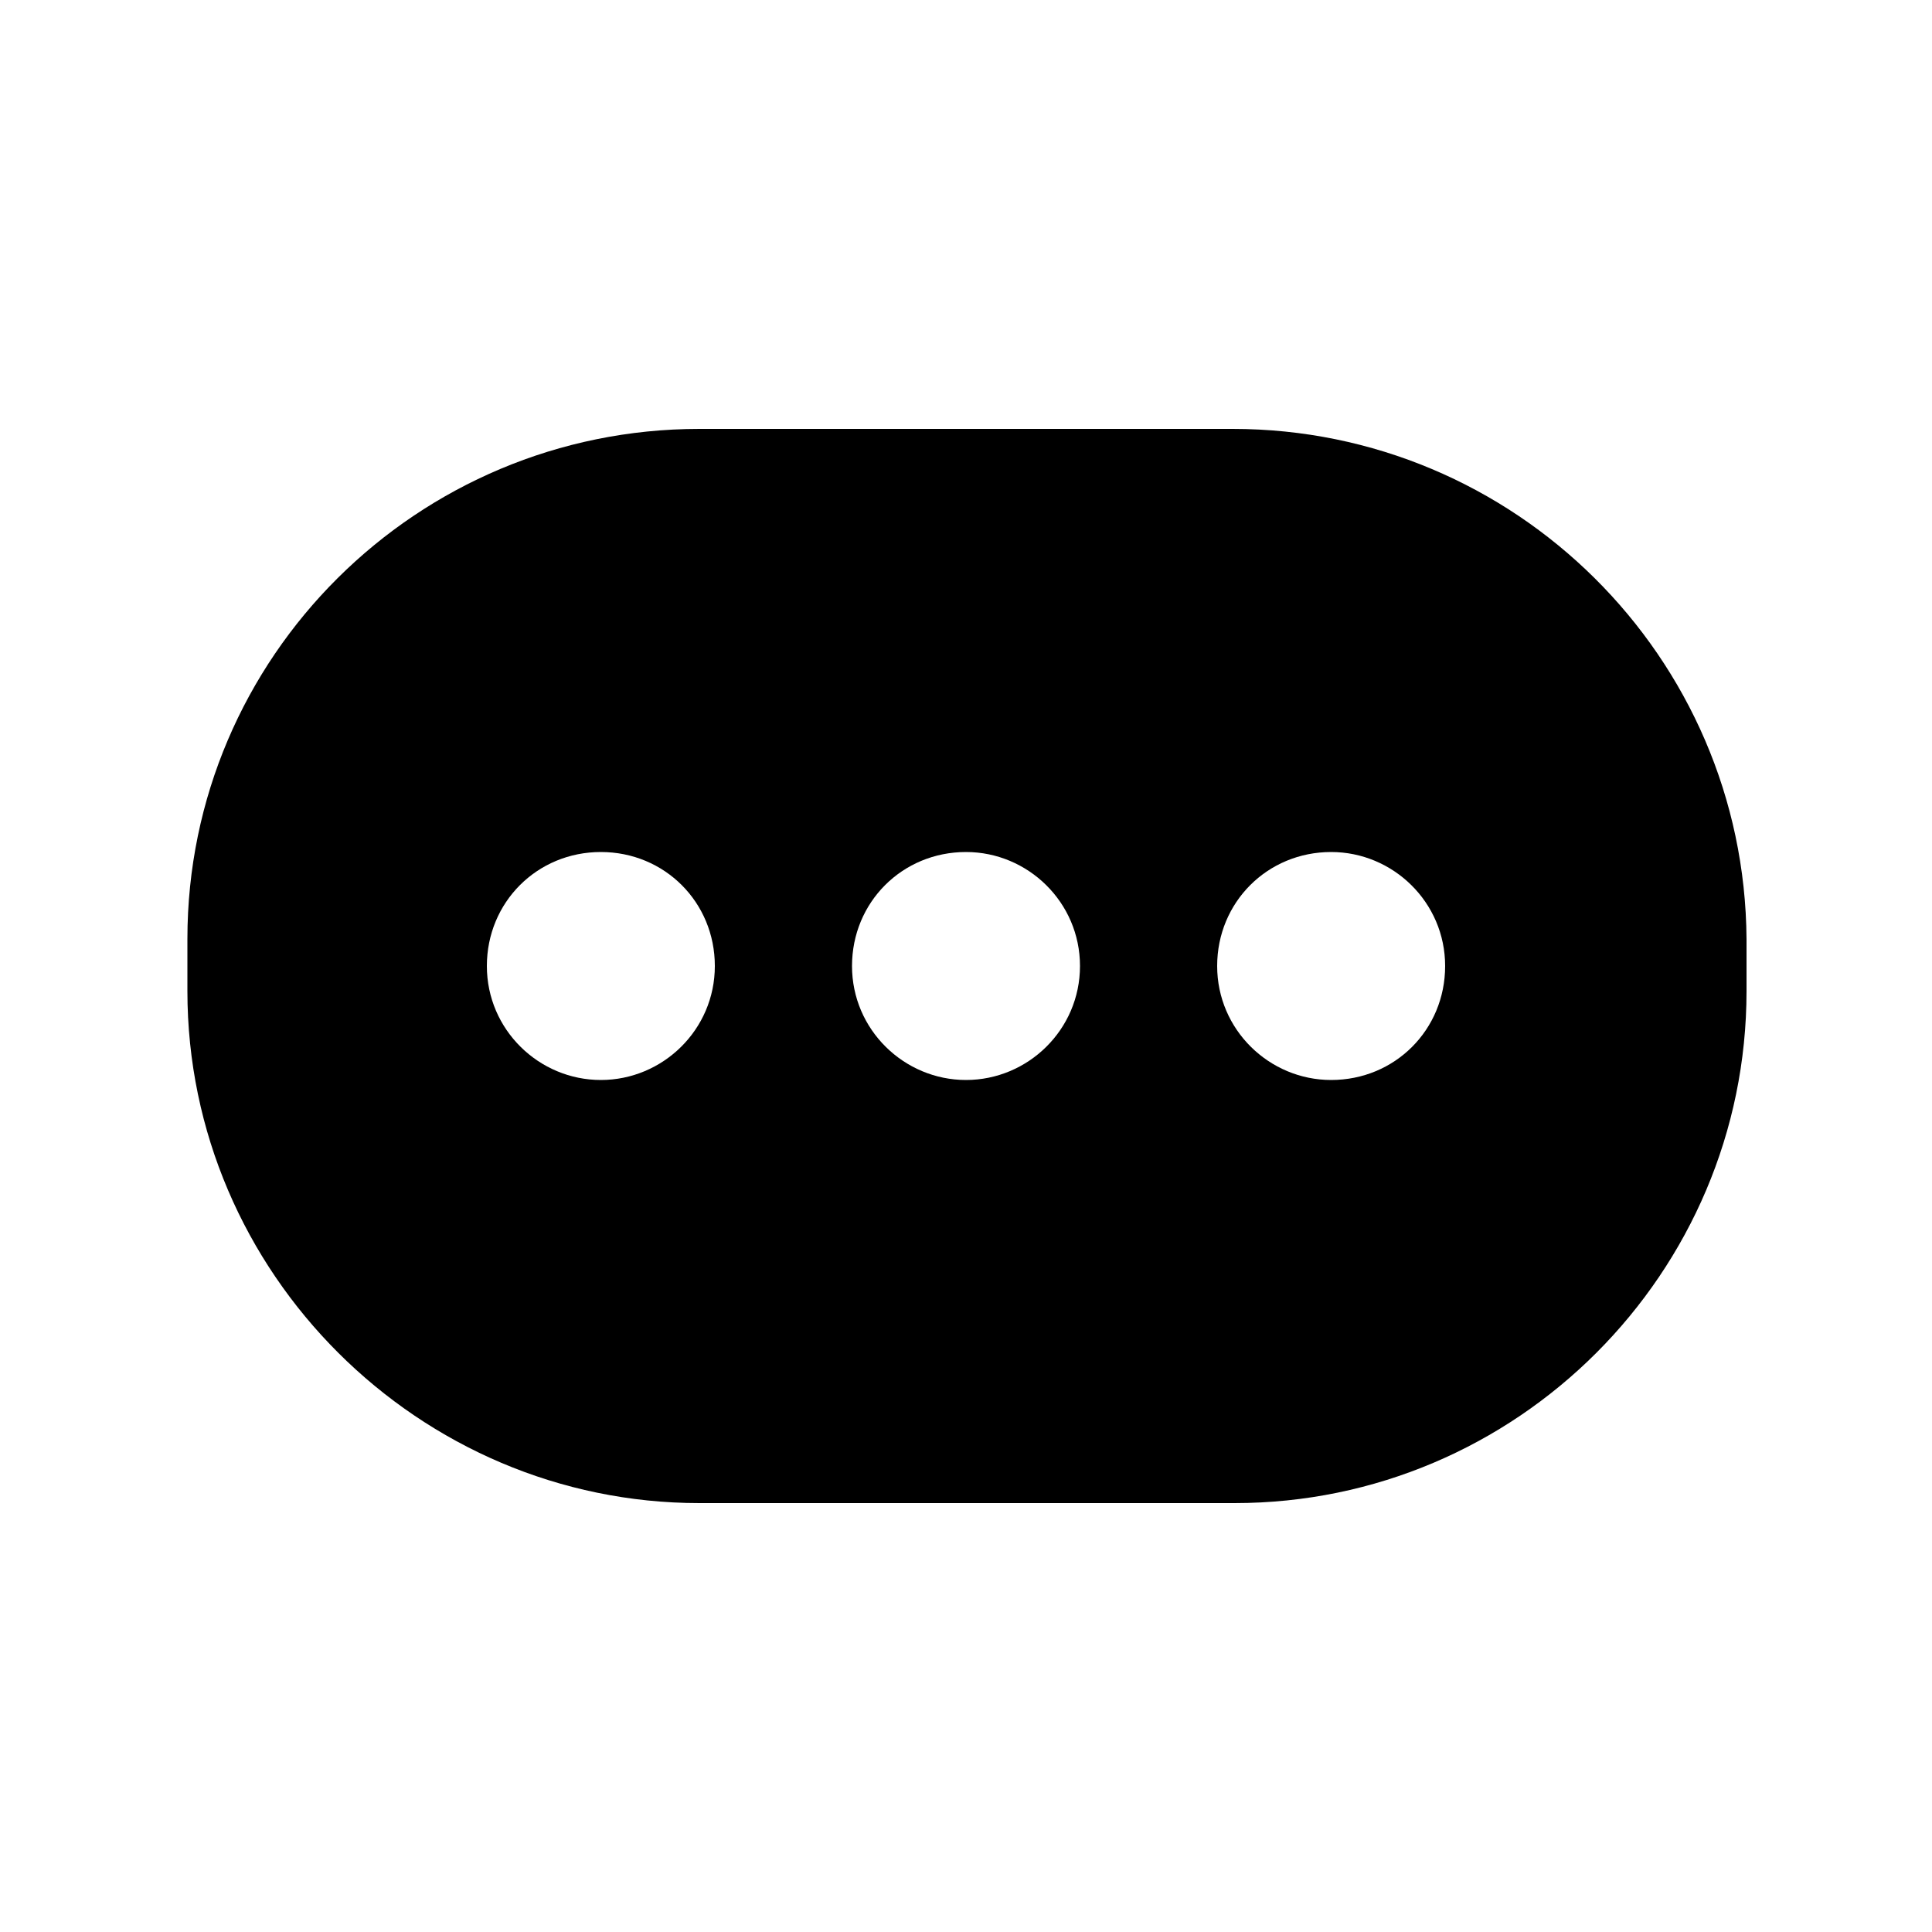<?xml version="1.0" encoding="utf-8"?>
<!-- Generator: Adobe Illustrator 23.0.2, SVG Export Plug-In . SVG Version: 6.00 Build 0)  -->
<svg version="1.1" xmlns="http://www.w3.org/2000/svg" xmlns:xlink="http://www.w3.org/1999/xlink" x="0px" y="0px"
	 viewBox="0 0 100 100" style="enable-background:new 0 0 100 100;" xml:space="preserve">
<g id="Layer_2">
</g>
<g id="Layer_1">
	<path d="M63.8,22.2H36.2C21.6,22.2,9.7,34,9.7,48.6v2.7c0,14.6,12,26.5,26.5,26.5h27.7c14.6,0,26.5-11.9,26.5-26.5v-2.7
		C90.3,34,78.4,22.2,63.8,22.2z M31.1,55.9c-3.2,0-5.9-2.6-5.9-5.9s2.6-5.9,5.9-5.9s5.9,2.6,5.9,5.9S34.3,55.9,31.1,55.9z M50,55.9
		c-3.2,0-5.9-2.6-5.9-5.9s2.6-5.9,5.9-5.9c3.2,0,5.9,2.6,5.9,5.9S53.2,55.9,50,55.9z M68.9,55.9c-3.2,0-5.9-2.6-5.9-5.9
		s2.6-5.9,5.9-5.9c3.2,0,5.9,2.6,5.9,5.9S72.2,55.9,68.9,55.9z"/>
</g>
</svg>
